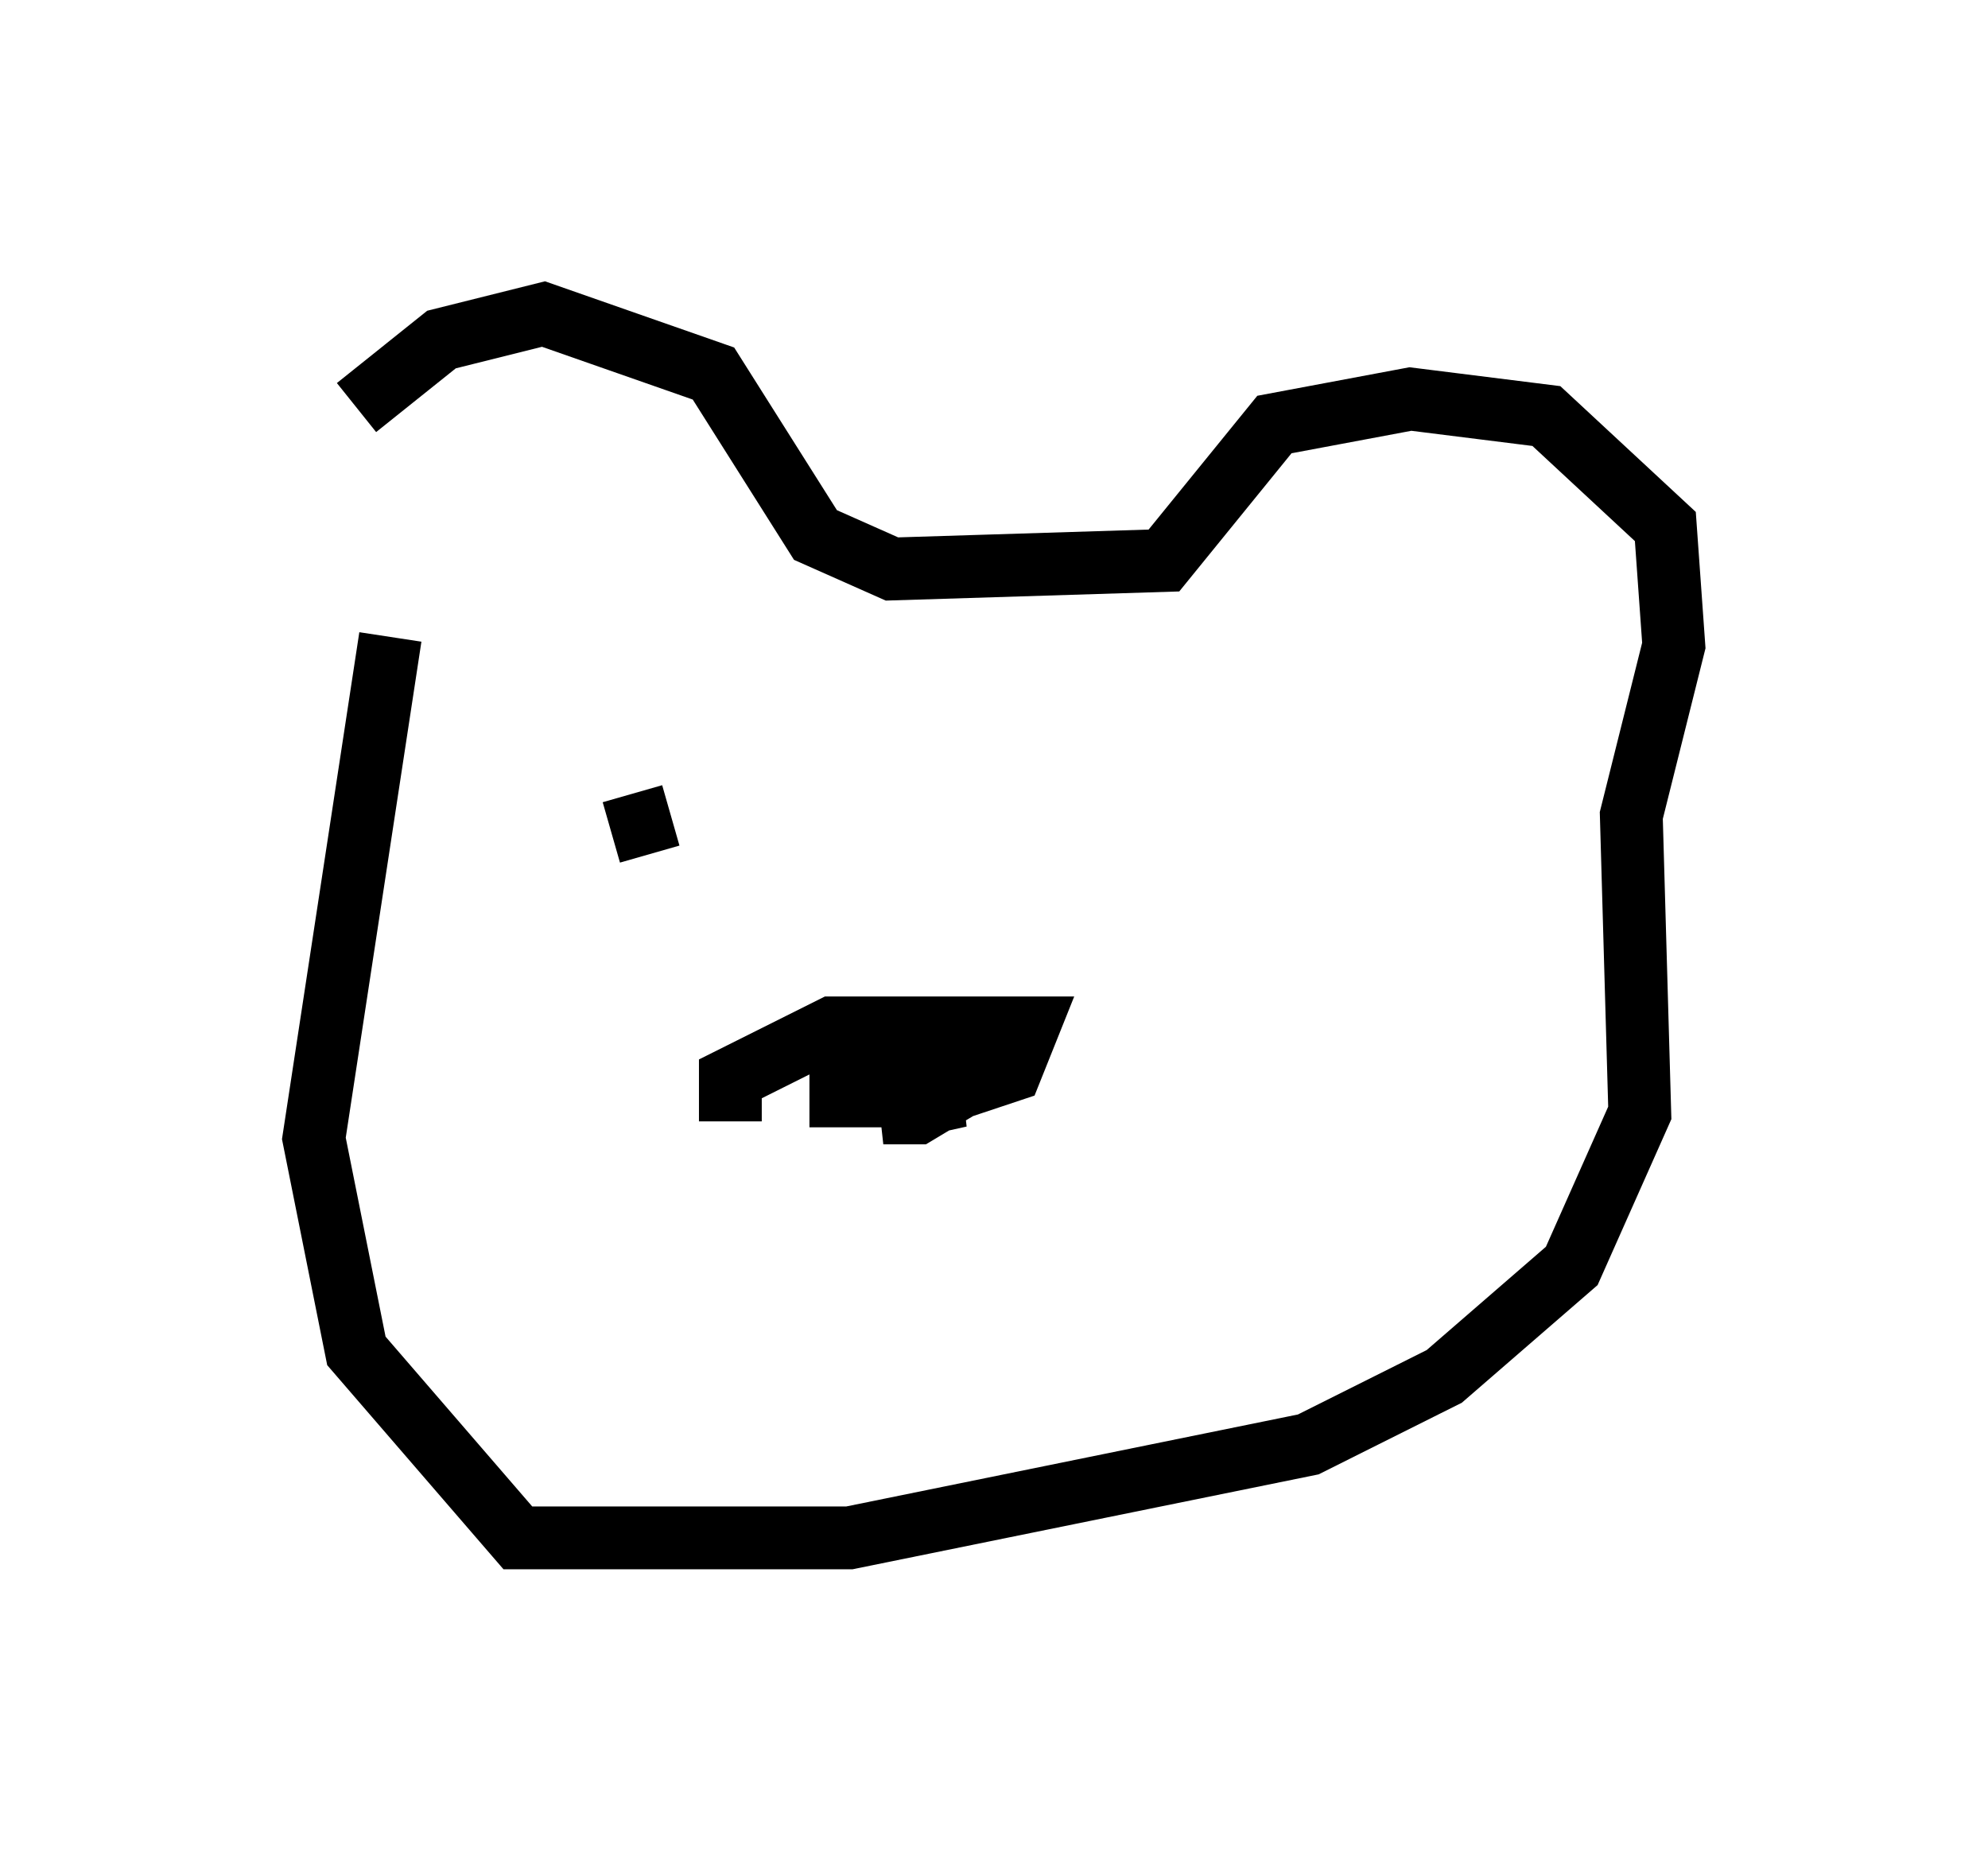 <?xml version="1.0" encoding="utf-8" ?>
<svg baseProfile="full" height="29.486" version="1.1" width="31.651" xmlns="http://www.w3.org/2000/svg" xmlns:ev="http://www.w3.org/2001/xml-events" xmlns:xlink="http://www.w3.org/1999/xlink"><defs /><rect fill="white" height="29.486" width="31.651" x="0" y="0" /><path d="M5.541, 8.654 m0.135, -2.165 l1.353, -1.083 1.624, -0.406 l2.706, 0.947 1.624, 2.571 l1.218, 0.541 4.33, -0.135 l1.759, -2.165 2.165, -0.406 l2.165, 0.271 1.894, 1.759 l0.135, 1.894 -0.677, 2.706 l0.135, 4.736 -1.083, 2.436 l-2.03, 1.759 -2.165, 1.083 l-7.307, 1.488 -5.277, 0.0 l-2.571, -2.977 -0.677, -3.383 l1.218, -7.984 m5.413, 7.713 l0.0, -0.677 1.624, -0.812 l3.112, 0.0 -0.271, 0.677 l-1.218, 0.406 -1.488, 0.0 l0.0, -0.541 1.353, 0.0 l0.541, 0.406 -0.677, 0.406 l-0.541, 0.0 1.218, -0.271 l-0.677, 0.0 m-4.871, -4.195 l0.947, -0.271 m9.337, 0.0 l0.0, 0.0 " fill="none" stroke="black" stroke-width="1" /></svg>